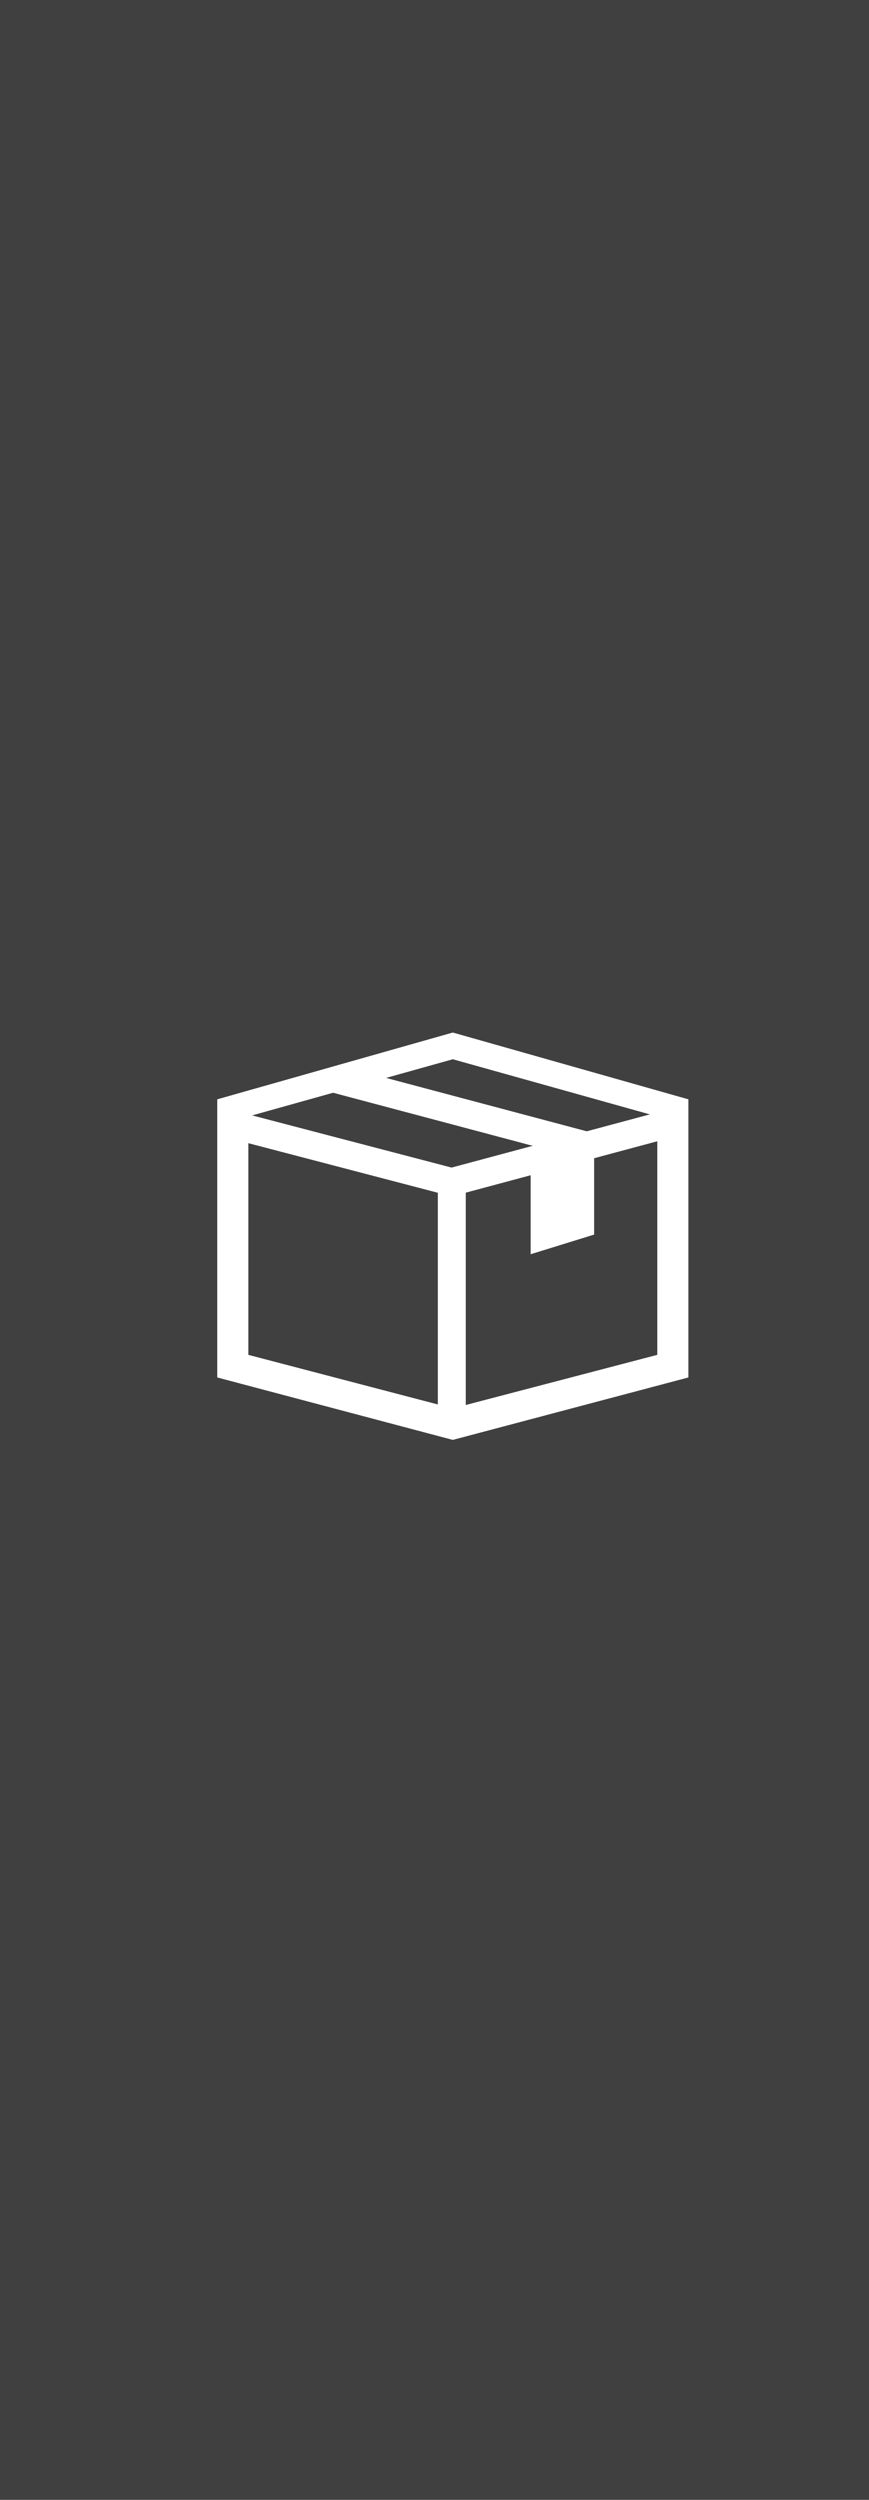 <svg viewBox="0 0 32 92" fill="none" xmlns="http://www.w3.org/2000/svg">
<rect x="0" y="0" width="32" height="92" fill="#808080" stroke="none"/>
<rect width="32" height="92" fill="currentColor" fill-opacity="0.5"/>
<path fill-rule="evenodd" clip-rule="evenodd" d="M8 40.458L16.674 38L25.349 40.458V50.694L16.674 52.992L8 50.694V40.458ZM9.145 41.089L16.674 38.983L24.204 41.089V49.862L16.674 51.832L9.145 49.862V41.089Z" fill="white"/>
<path d="M8.713 40.9L16.629 42.97L24.646 40.82L24.911 41.812L16.637 44.031L8.456 41.892L8.713 40.9Z" fill="white"/>
<path d="M17.151 43.758V52.256H16.123V43.758H17.151Z" fill="white"/>
<path d="M12.493 39.212L22.104 41.767L21.501 42.67L12.229 40.206L12.493 39.212Z" fill="white"/>
<path fill-rule="evenodd" clip-rule="evenodd" d="M19.541 43.115V46.159L21.878 45.436V42.286L19.541 43.115Z" fill="white"/>
</svg>
